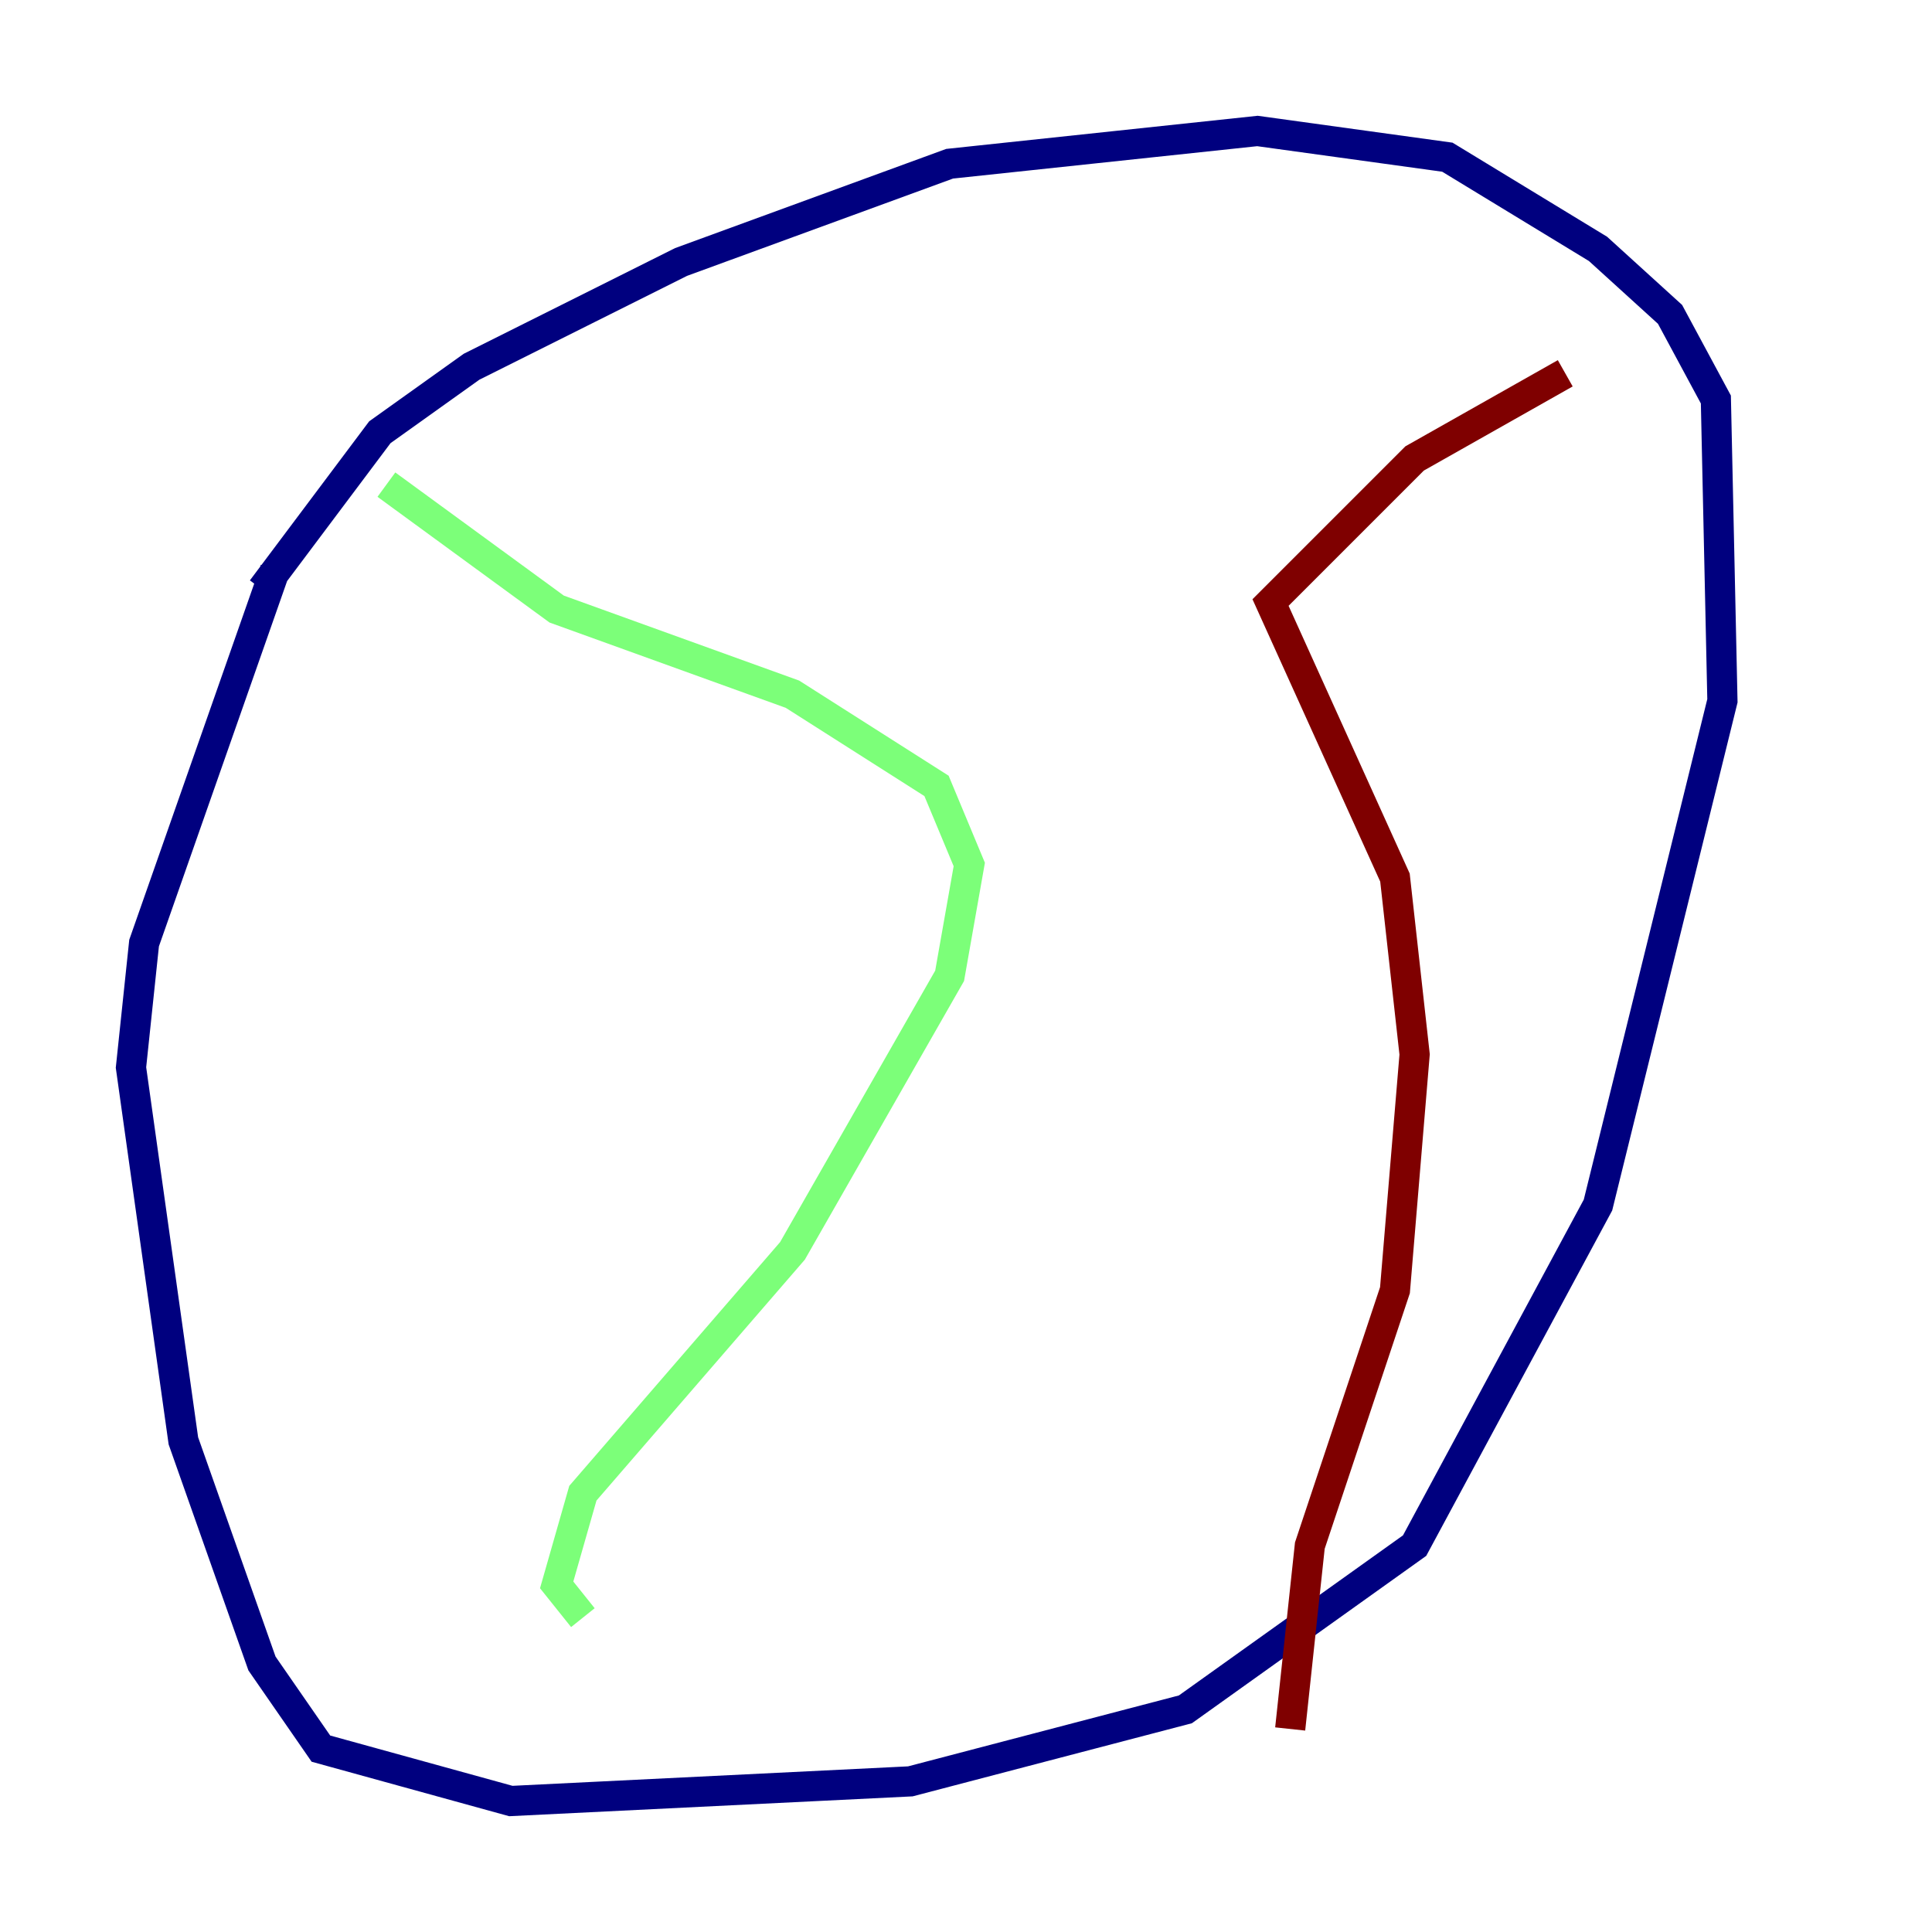 <?xml version="1.0" encoding="utf-8" ?>
<svg baseProfile="tiny" height="128" version="1.2" viewBox="0,0,128,128" width="128" xmlns="http://www.w3.org/2000/svg" xmlns:ev="http://www.w3.org/2001/xml-events" xmlns:xlink="http://www.w3.org/1999/xlink"><defs /><polyline fill="none" points="17.356,39.051 25.166,28.637 31.241,24.298 45.125,17.356 62.915,10.848 83.308,8.678 95.891,10.414 105.871,16.488 110.644,20.827 113.681,26.468 114.115,46.427 105.871,79.837 93.722,102.4 78.536,113.248 60.312,118.02 33.844,119.322 21.261,115.851 17.356,110.21 12.149,95.458 8.678,70.725 9.546,62.481 18.224,37.749" stroke="#00007f" stroke-width="2" /><polyline fill="none" points="25.6,32.108 36.881,40.352 52.502,45.993 62.047,52.068 64.217,57.275 62.915,64.651 52.502,82.875 38.617,98.929 36.881,105.003 38.617,107.173" stroke="#7cff79" stroke-width="2" /><polyline fill="none" points="103.702,24.732 93.722,30.373 84.176,39.919 92.42,58.142 93.722,69.858 92.42,85.478 86.78,102.4 85.478,114.549" stroke="#7f0000" stroke-width="2" /></svg>